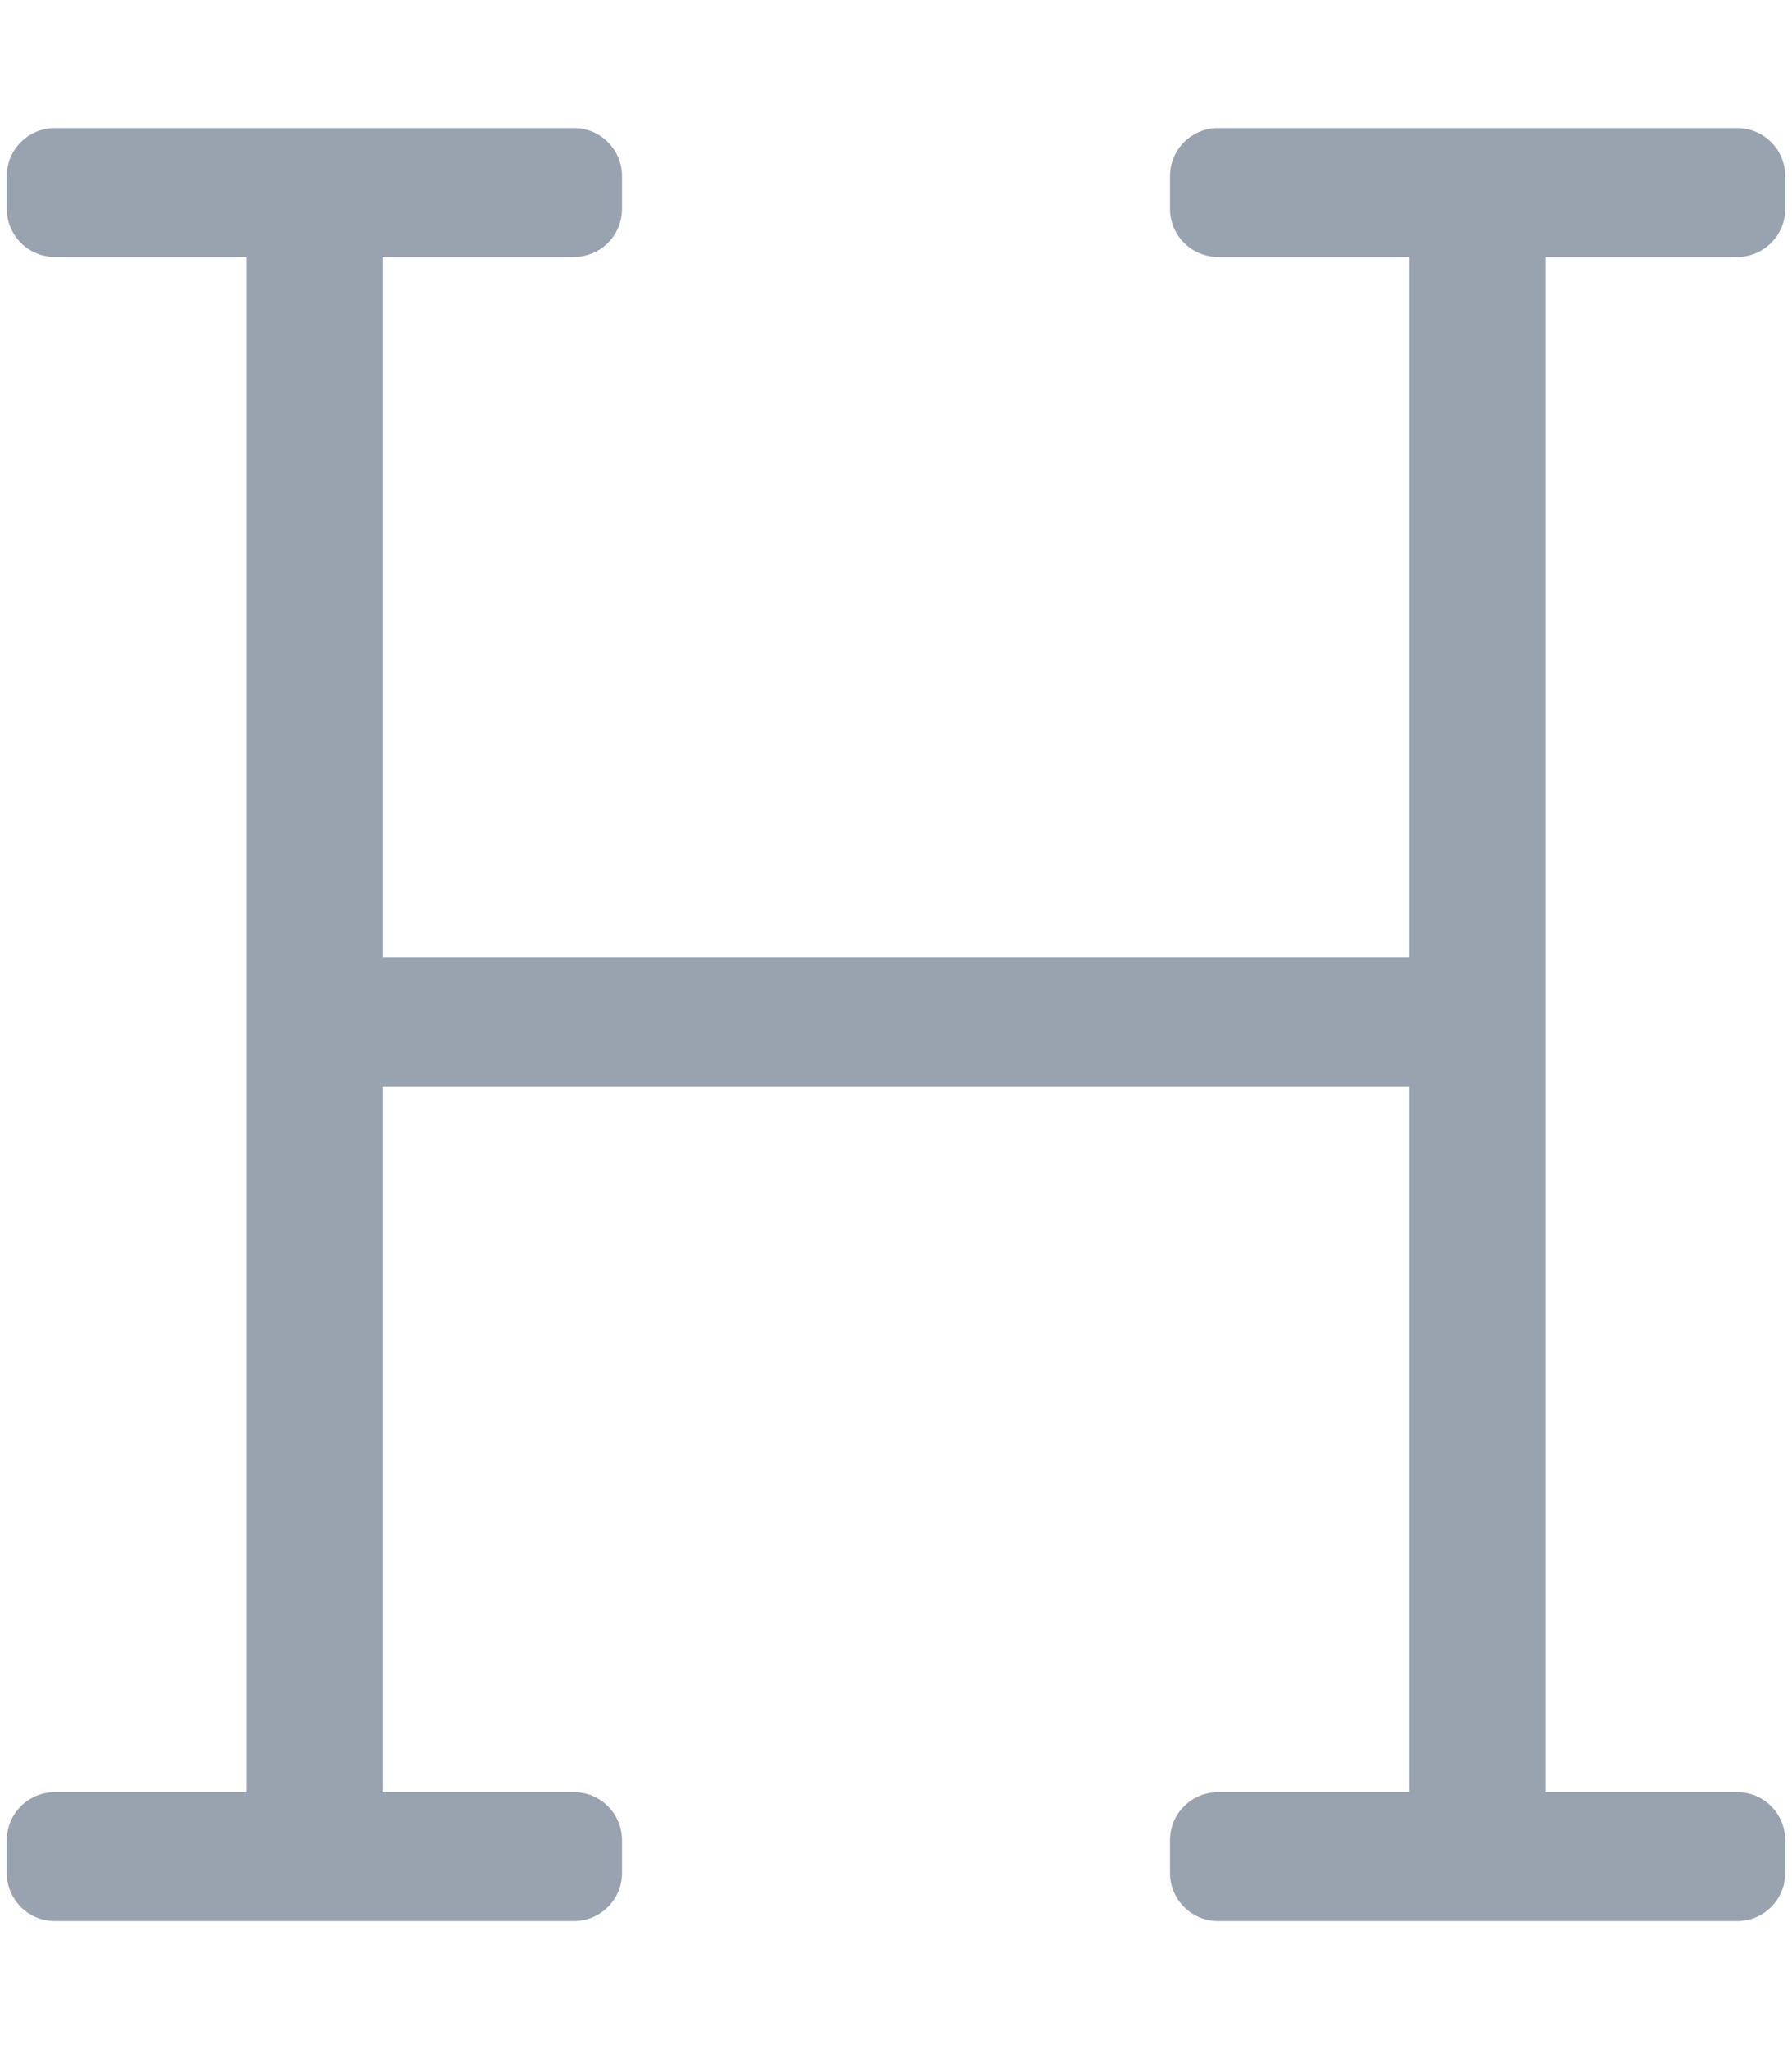 <svg xmlns="http://www.w3.org/2000/svg" viewBox="0 0 448 512" fill="#99a3af"><path d="M304.51 64.201h47.851v175.07H95.639V64.201h47.851c6.627 0 12-5.373 12-12V44c0-6.627-5.373-12-12-12H13.698c-6.627 0-12 5.373-12 12v8.201c0 6.627 5.373 12 12 12h47.851v383.603H13.698c-6.627 0-12 5.373-12 12v8.2c0 6.627 5.373 12 12 12H143.49c6.627 0 12-5.373 12-12v-8.2c0-6.627-5.373-12-12-12H95.639V271.473h256.722v176.331H304.51c-6.627 0-12 5.373-12 12v8.2c0 6.627 5.373 12 12 12h129.792c6.627 0 12-5.373 12-12v-8.2c0-6.627-5.373-12-12-12h-47.851V64.201h47.851c6.627 0 12-5.373 12-12V44c0-6.627-5.373-12-12-12H304.51c-6.627 0-12 5.373-12 12v8.201c0 6.628 5.373 12 12 12z"/></svg>
